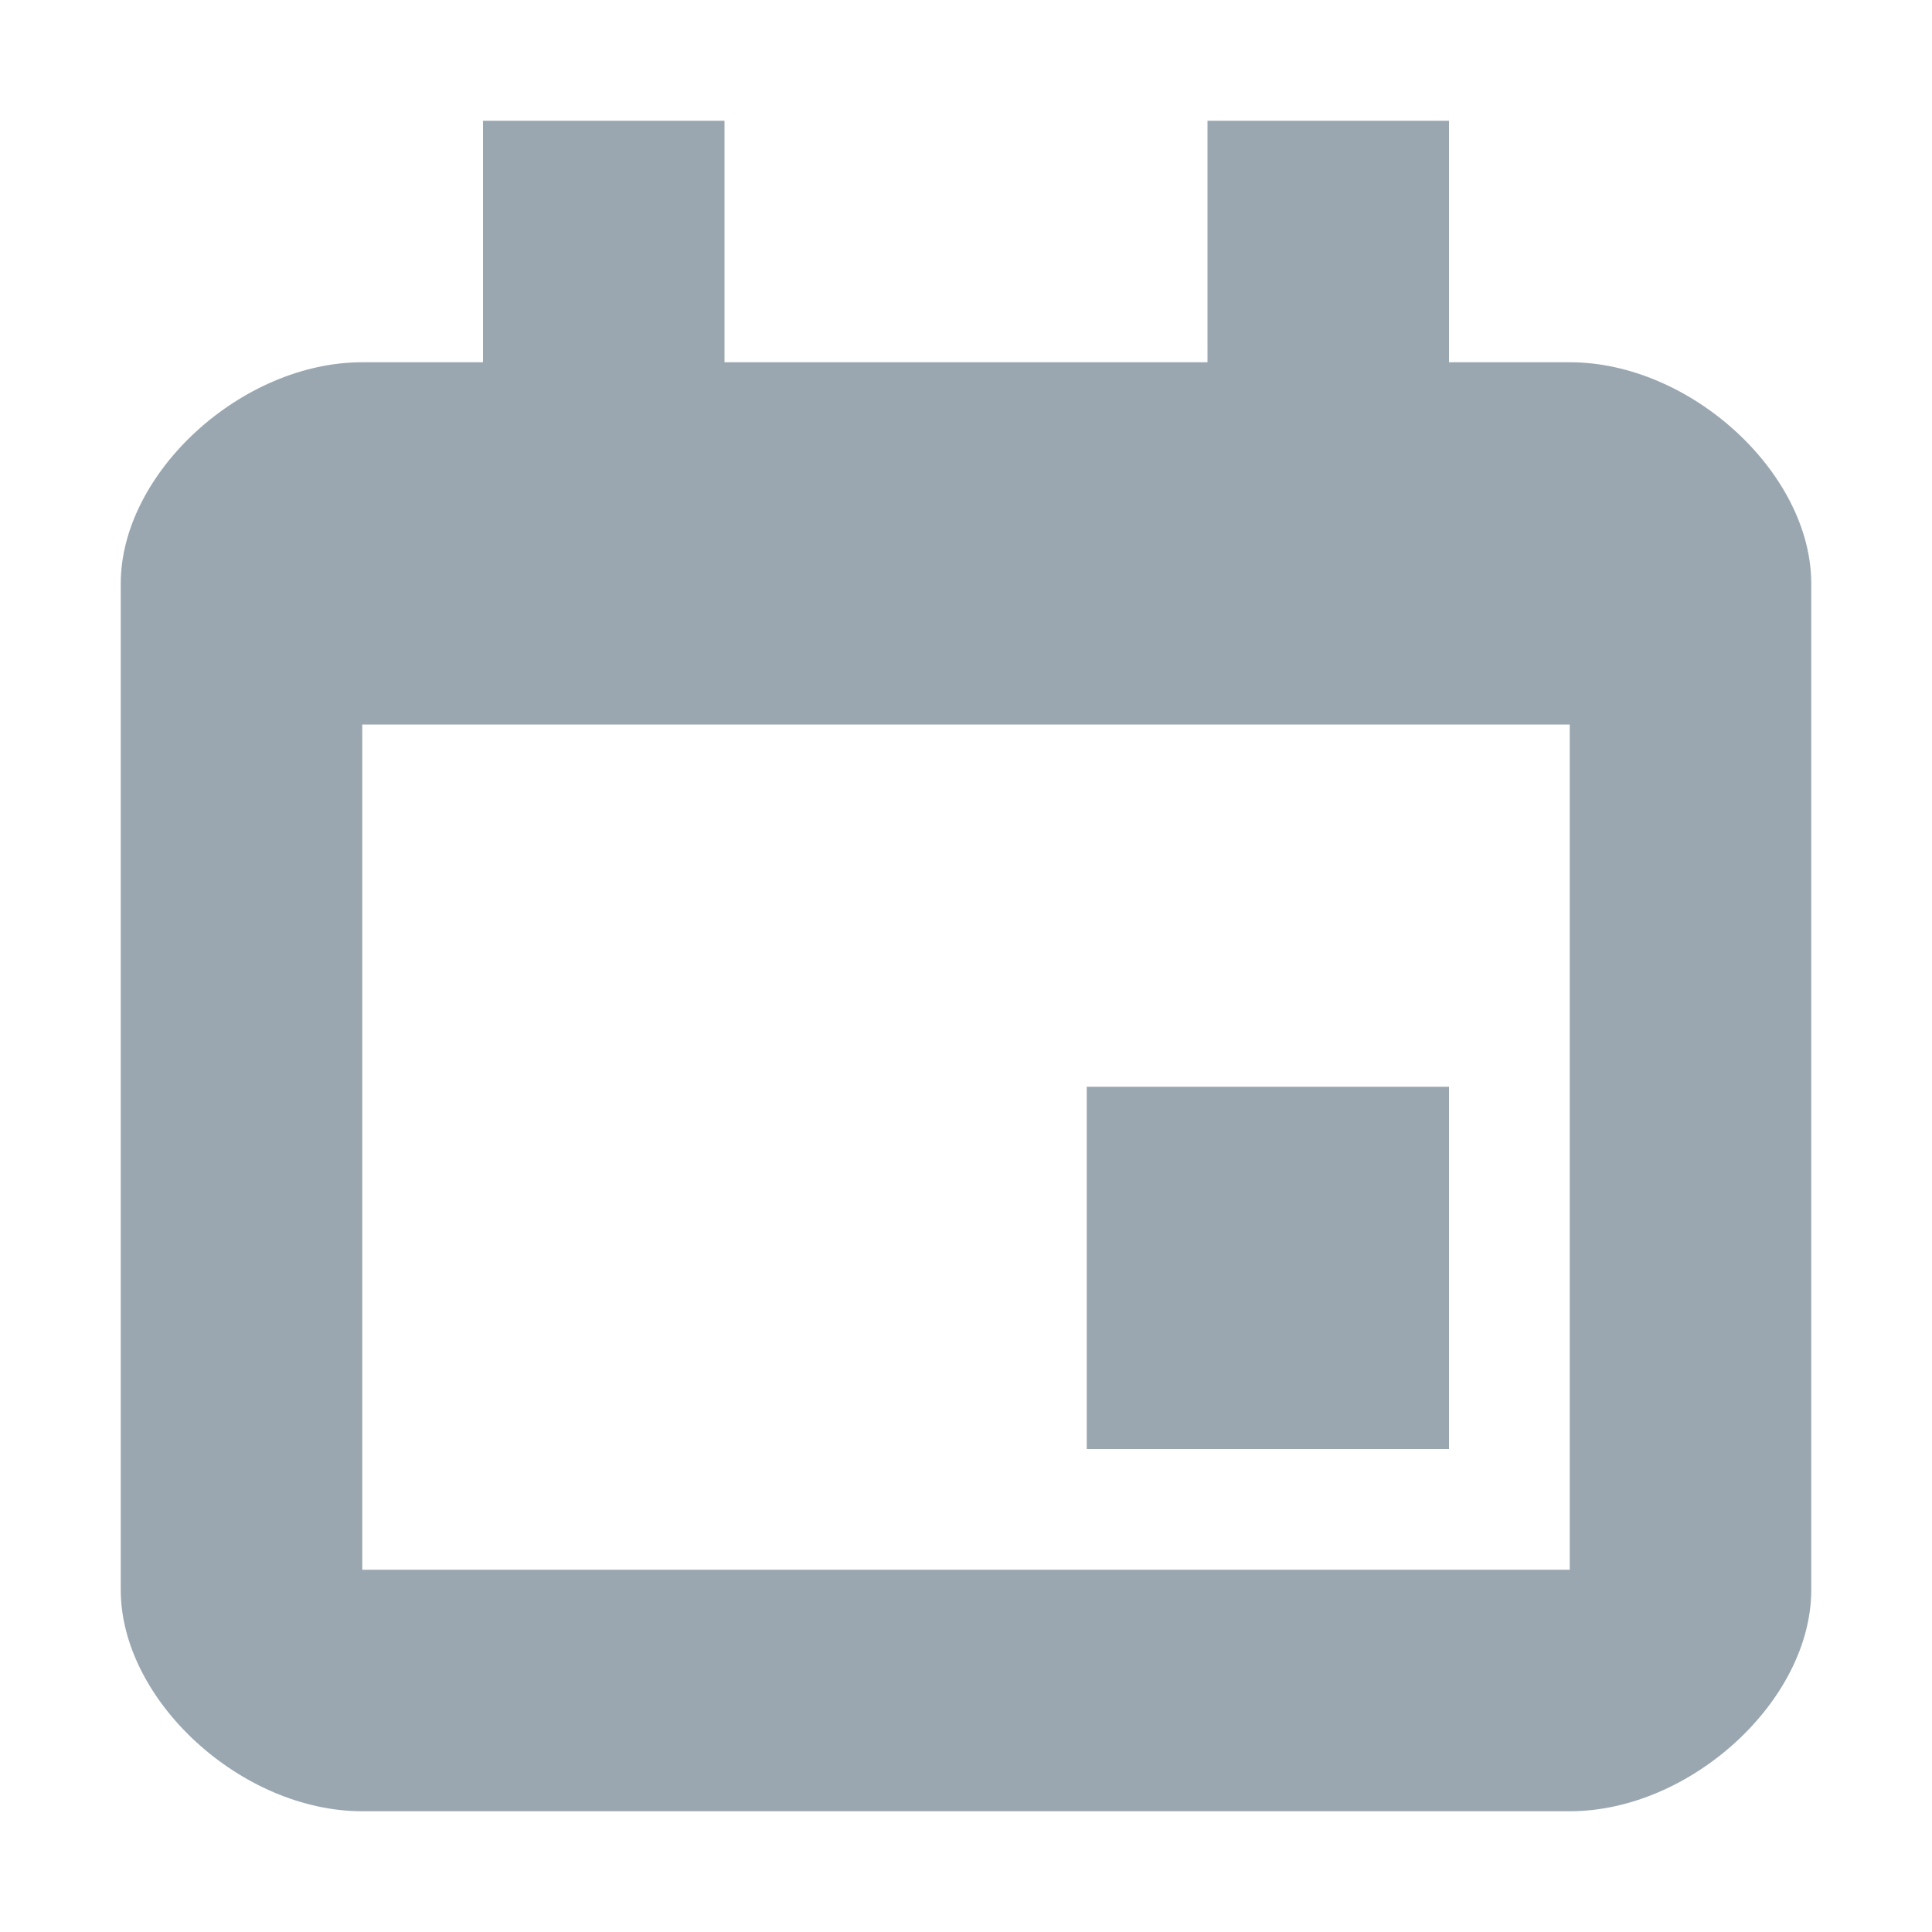 <svg width="16" height="16" viewBox="0 0 16 16" xmlns="http://www.w3.org/2000/svg"><rect width="16" height="16" fill="none"/><path d="M6 3h4V1h2v2h1c1 0 2 .917 2 1.833v8.334C15 14.083 14 15 13 15H3c-1 0-2-.917-2-1.833V4.833C1 3.917 2 3 3 3h1V1h2v2zM3 6v7h10V6H3zm6 3h3v3H9V9z" fill="#9AA7B0" fill-rule="evenodd"/></svg>